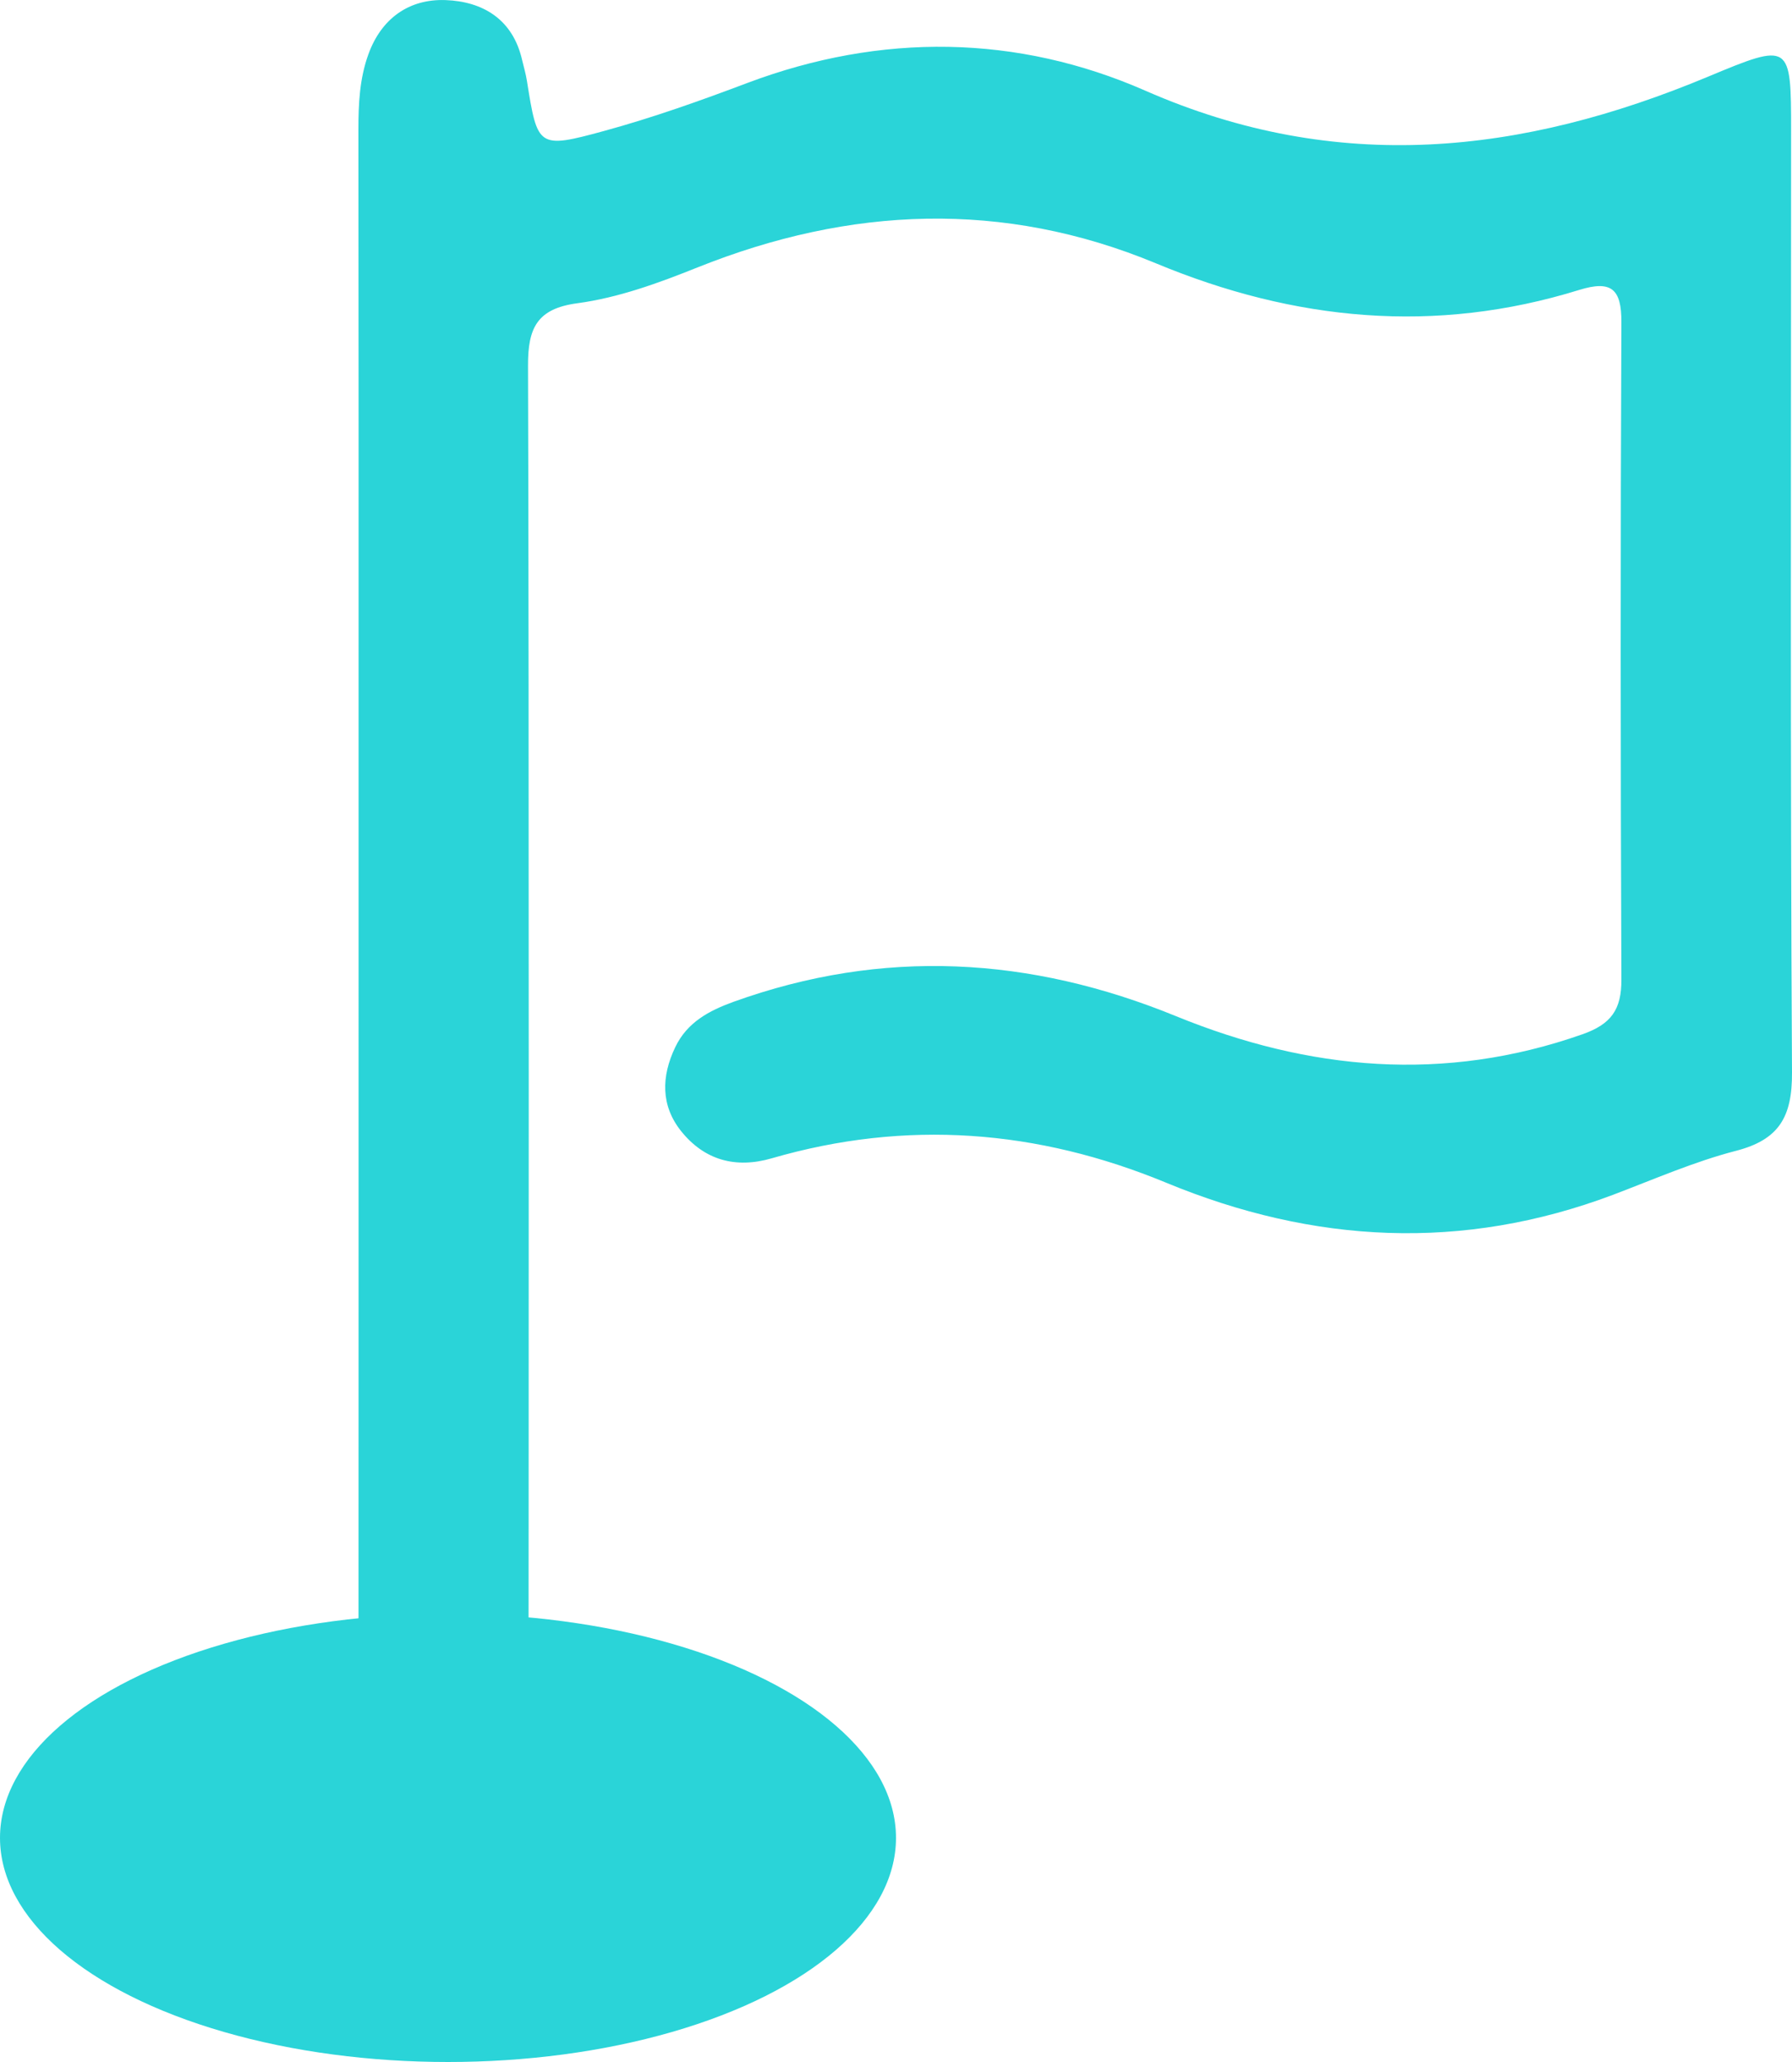 <svg viewBox="0 0 20 23" fill="none" xmlns="http://www.w3.org/2000/svg">
<ellipse cx="5" cy="20.5" rx="5" ry="2.5" fill="#2AD4D8"/>
<path fill-rule="evenodd" clip-rule="evenodd" d="M4 1.445C4 1.159 4.013 0.877 4.111 0.607C4.256 0.204 4.567 -0.014 4.973 0.001C5.387 0.016 5.725 0.214 5.828 0.673C5.846 0.749 5.869 0.825 5.881 0.903C5.999 1.644 6.004 1.662 6.741 1.461C7.283 1.313 7.815 1.124 8.342 0.925C9.837 0.363 11.355 0.385 12.784 1.012C14.93 1.953 16.986 1.721 19.059 0.857C19.986 0.47 19.99 0.478 19.99 1.468C19.99 4.967 19.98 8.465 20 11.963C20.003 12.459 19.855 12.713 19.373 12.837C18.906 12.958 18.457 13.155 18.003 13.327C16.322 13.96 14.661 13.872 13.017 13.193C11.578 12.598 10.113 12.485 8.613 12.92C8.21 13.037 7.861 12.941 7.601 12.616C7.374 12.331 7.38 12.007 7.536 11.681C7.669 11.402 7.915 11.273 8.185 11.175C9.853 10.574 11.497 10.669 13.126 11.335C14.612 11.941 16.117 12.079 17.66 11.537C17.982 11.424 18.098 11.261 18.096 10.924C18.086 8.481 18.085 6.039 18.096 3.596C18.098 3.22 17.982 3.124 17.625 3.234C16.017 3.732 14.448 3.58 12.903 2.938C11.196 2.229 9.485 2.303 7.787 2.982C7.348 3.158 6.902 3.321 6.44 3.383C5.991 3.444 5.892 3.662 5.893 4.077C5.905 7.575 5.901 16.474 5.898 19.972C5.898 20.192 5.898 20.416 5.857 20.63C5.764 21.125 5.454 21.387 4.989 21.4C4.515 21.413 4.208 21.173 4.07 20.691C4.004 20.46 4.001 20.225 4.001 19.988C4.002 17.798 4.002 10.207 4.002 8.016C4.002 5.826 4.003 3.636 4 1.445Z" fill="#2AD4D8"/>
</svg>
